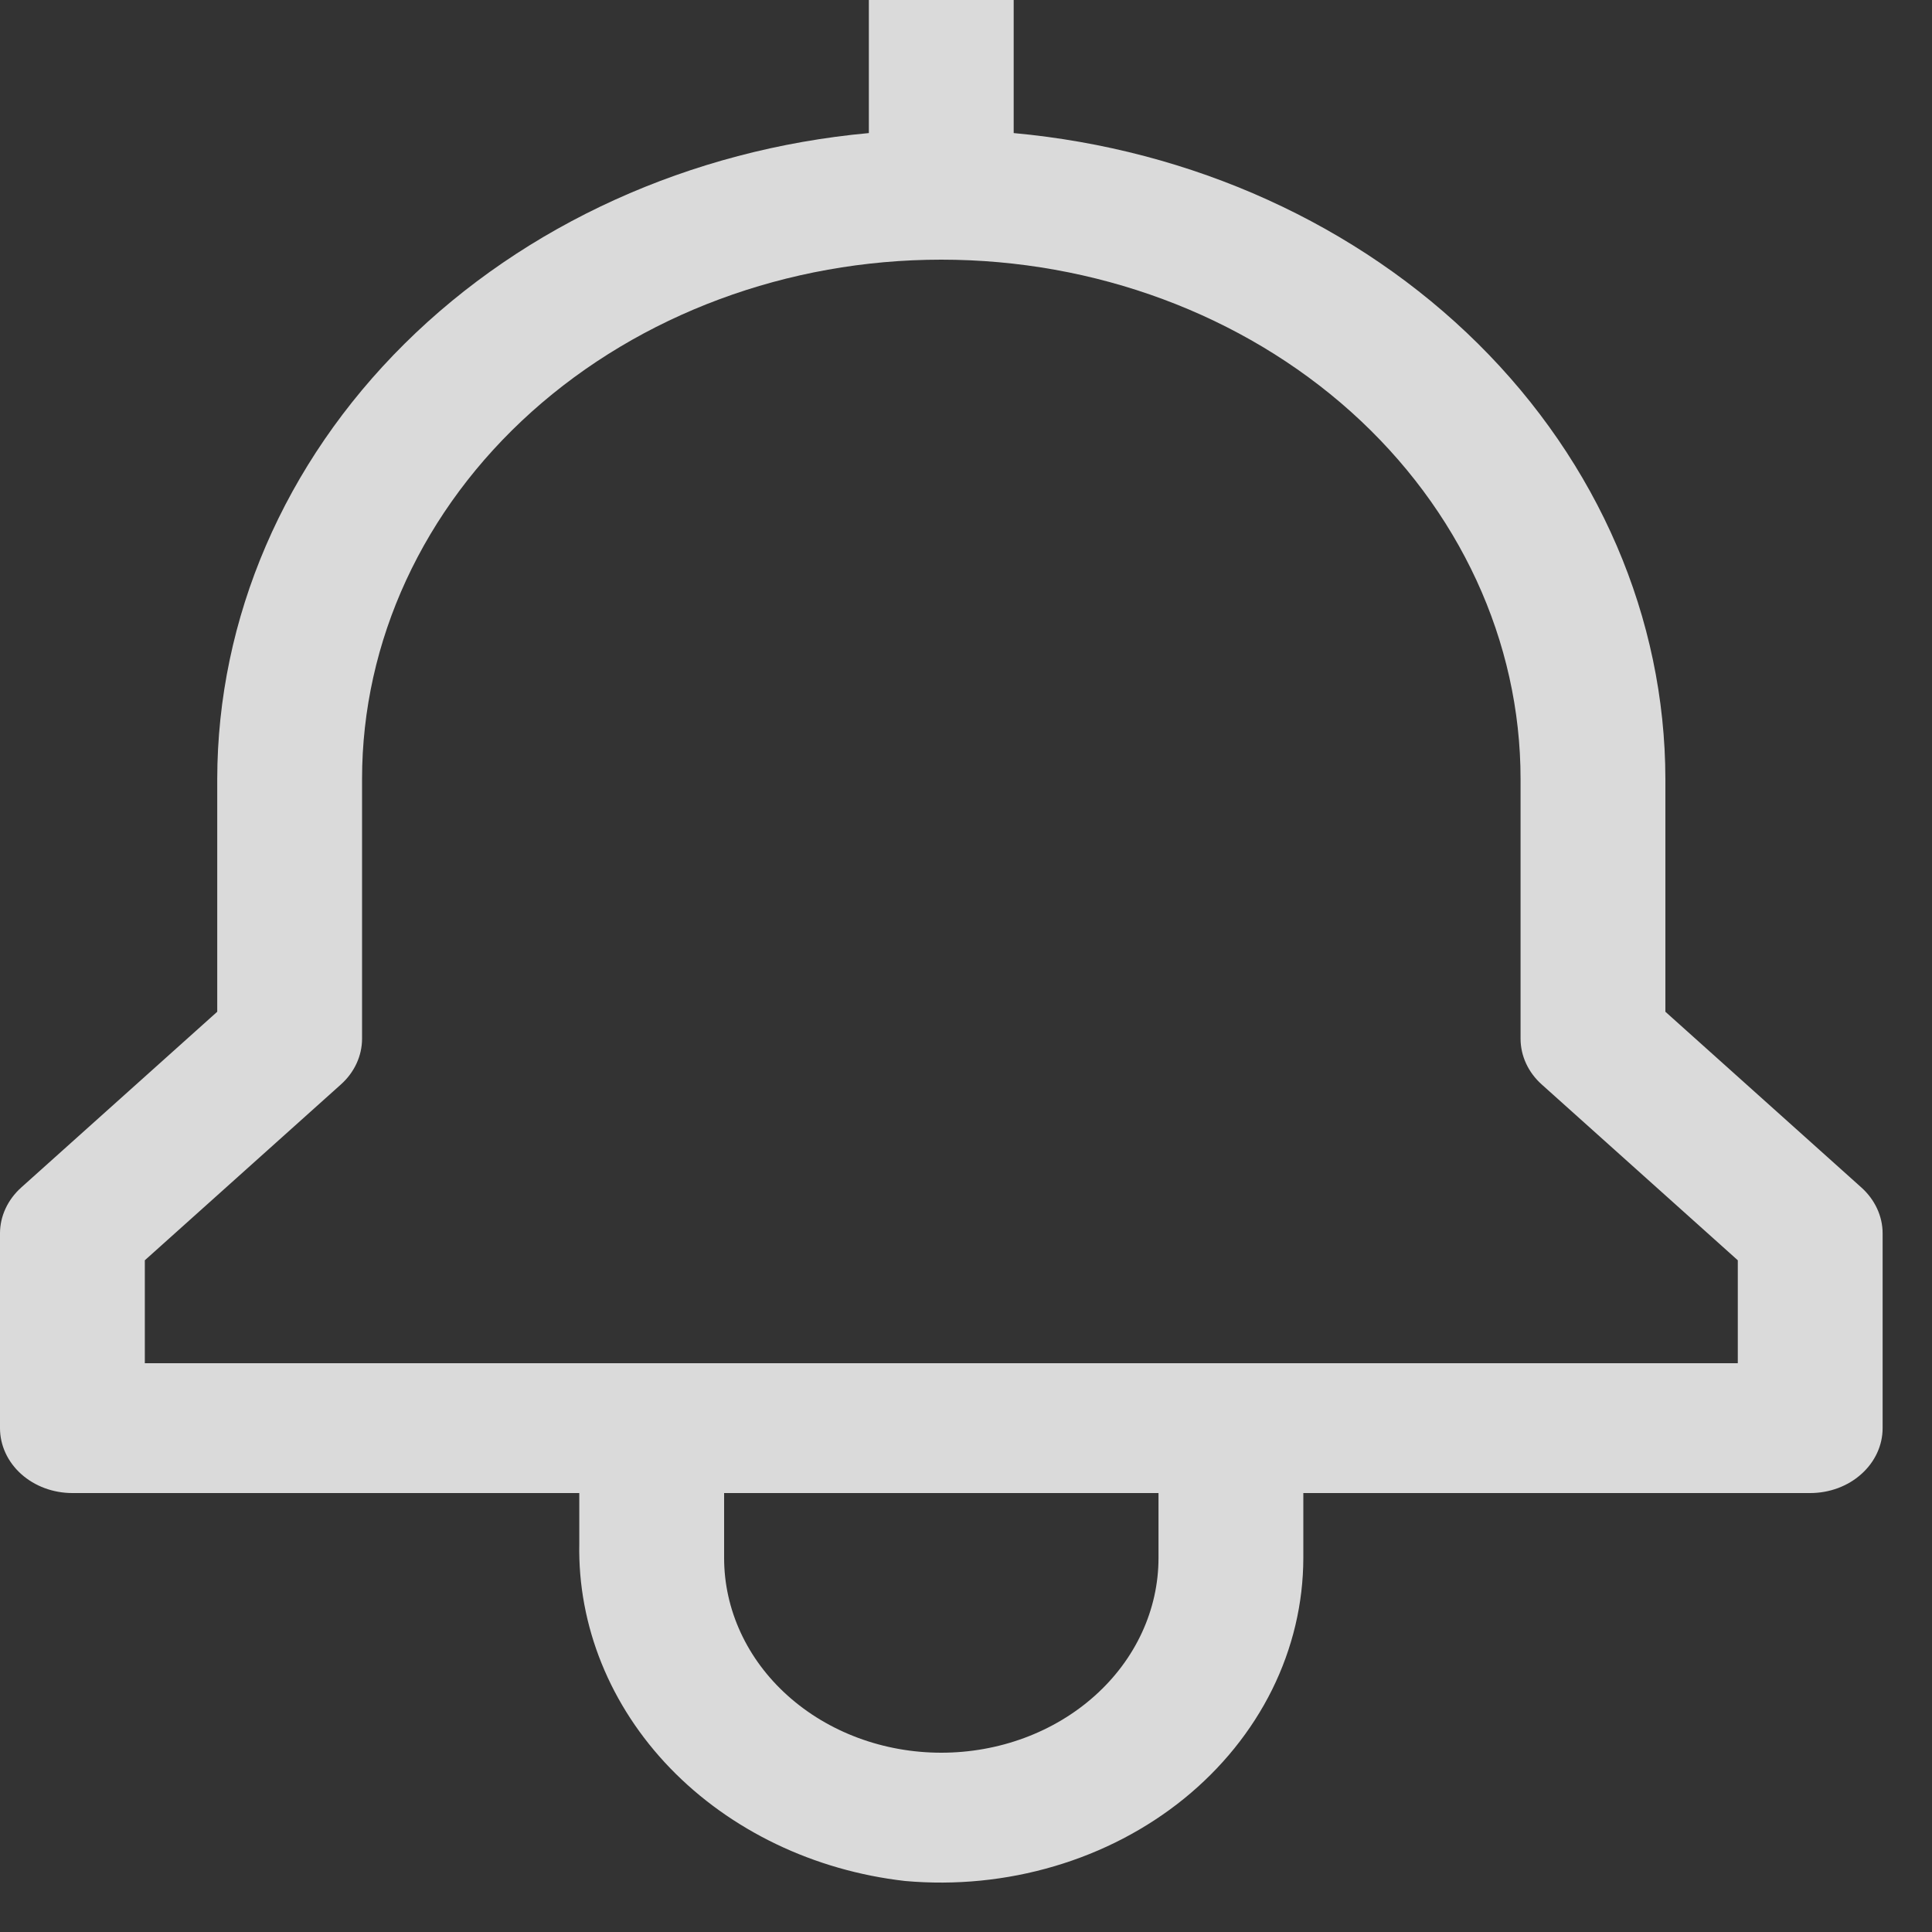 <svg width="25" height="25" viewBox="0 0 25 25" fill="none" xmlns="http://www.w3.org/2000/svg">
<rect x="0" y="0" width="25" height="25" fill="#333333" stroke="none"/>
<path d="M24.086 15.366L21.55 13.092V10.08C21.547 7.998 20.683 5.992 19.126 4.448C17.568 2.904 15.427 1.933 13.117 1.722V0H11.243V1.722C8.933 1.933 6.793 2.904 5.235 4.448C3.678 5.992 2.814 7.998 2.811 10.08V13.092L0.275 15.366C0.099 15.524 5.30665e-05 15.738 0 15.96V18.48C0 18.703 0.099 18.917 0.274 19.074C0.45 19.232 0.688 19.32 0.937 19.32H7.496V19.973C7.475 21.039 7.894 22.074 8.672 22.88C9.45 23.685 10.533 24.206 11.712 24.34C12.363 24.398 13.021 24.333 13.643 24.149C14.264 23.966 14.836 23.668 15.322 23.274C15.807 22.88 16.195 22.4 16.461 21.864C16.727 21.327 16.864 20.747 16.865 20.16V19.32H23.424C23.672 19.32 23.911 19.232 24.086 19.074C24.262 18.917 24.361 18.703 24.361 18.48V15.96C24.361 15.738 24.262 15.524 24.086 15.366ZM14.991 20.16C14.991 20.829 14.695 21.47 14.168 21.942C13.641 22.415 12.926 22.68 12.18 22.68C11.435 22.68 10.72 22.415 10.193 21.942C9.666 21.47 9.37 20.829 9.37 20.16V19.32H14.991V20.16ZM22.487 17.64H1.874V16.308L4.41 14.034C4.586 13.877 4.685 13.663 4.685 13.44V10.08C4.685 8.298 5.474 6.589 6.88 5.328C8.286 4.068 10.192 3.36 12.18 3.36C14.168 3.36 16.075 4.068 17.481 5.328C18.886 6.589 19.676 8.298 19.676 10.08V13.44C19.676 13.663 19.775 13.877 19.951 14.034L22.487 16.308V17.64Z" fill="white" fill-opacity="0.82"/>
</svg>
